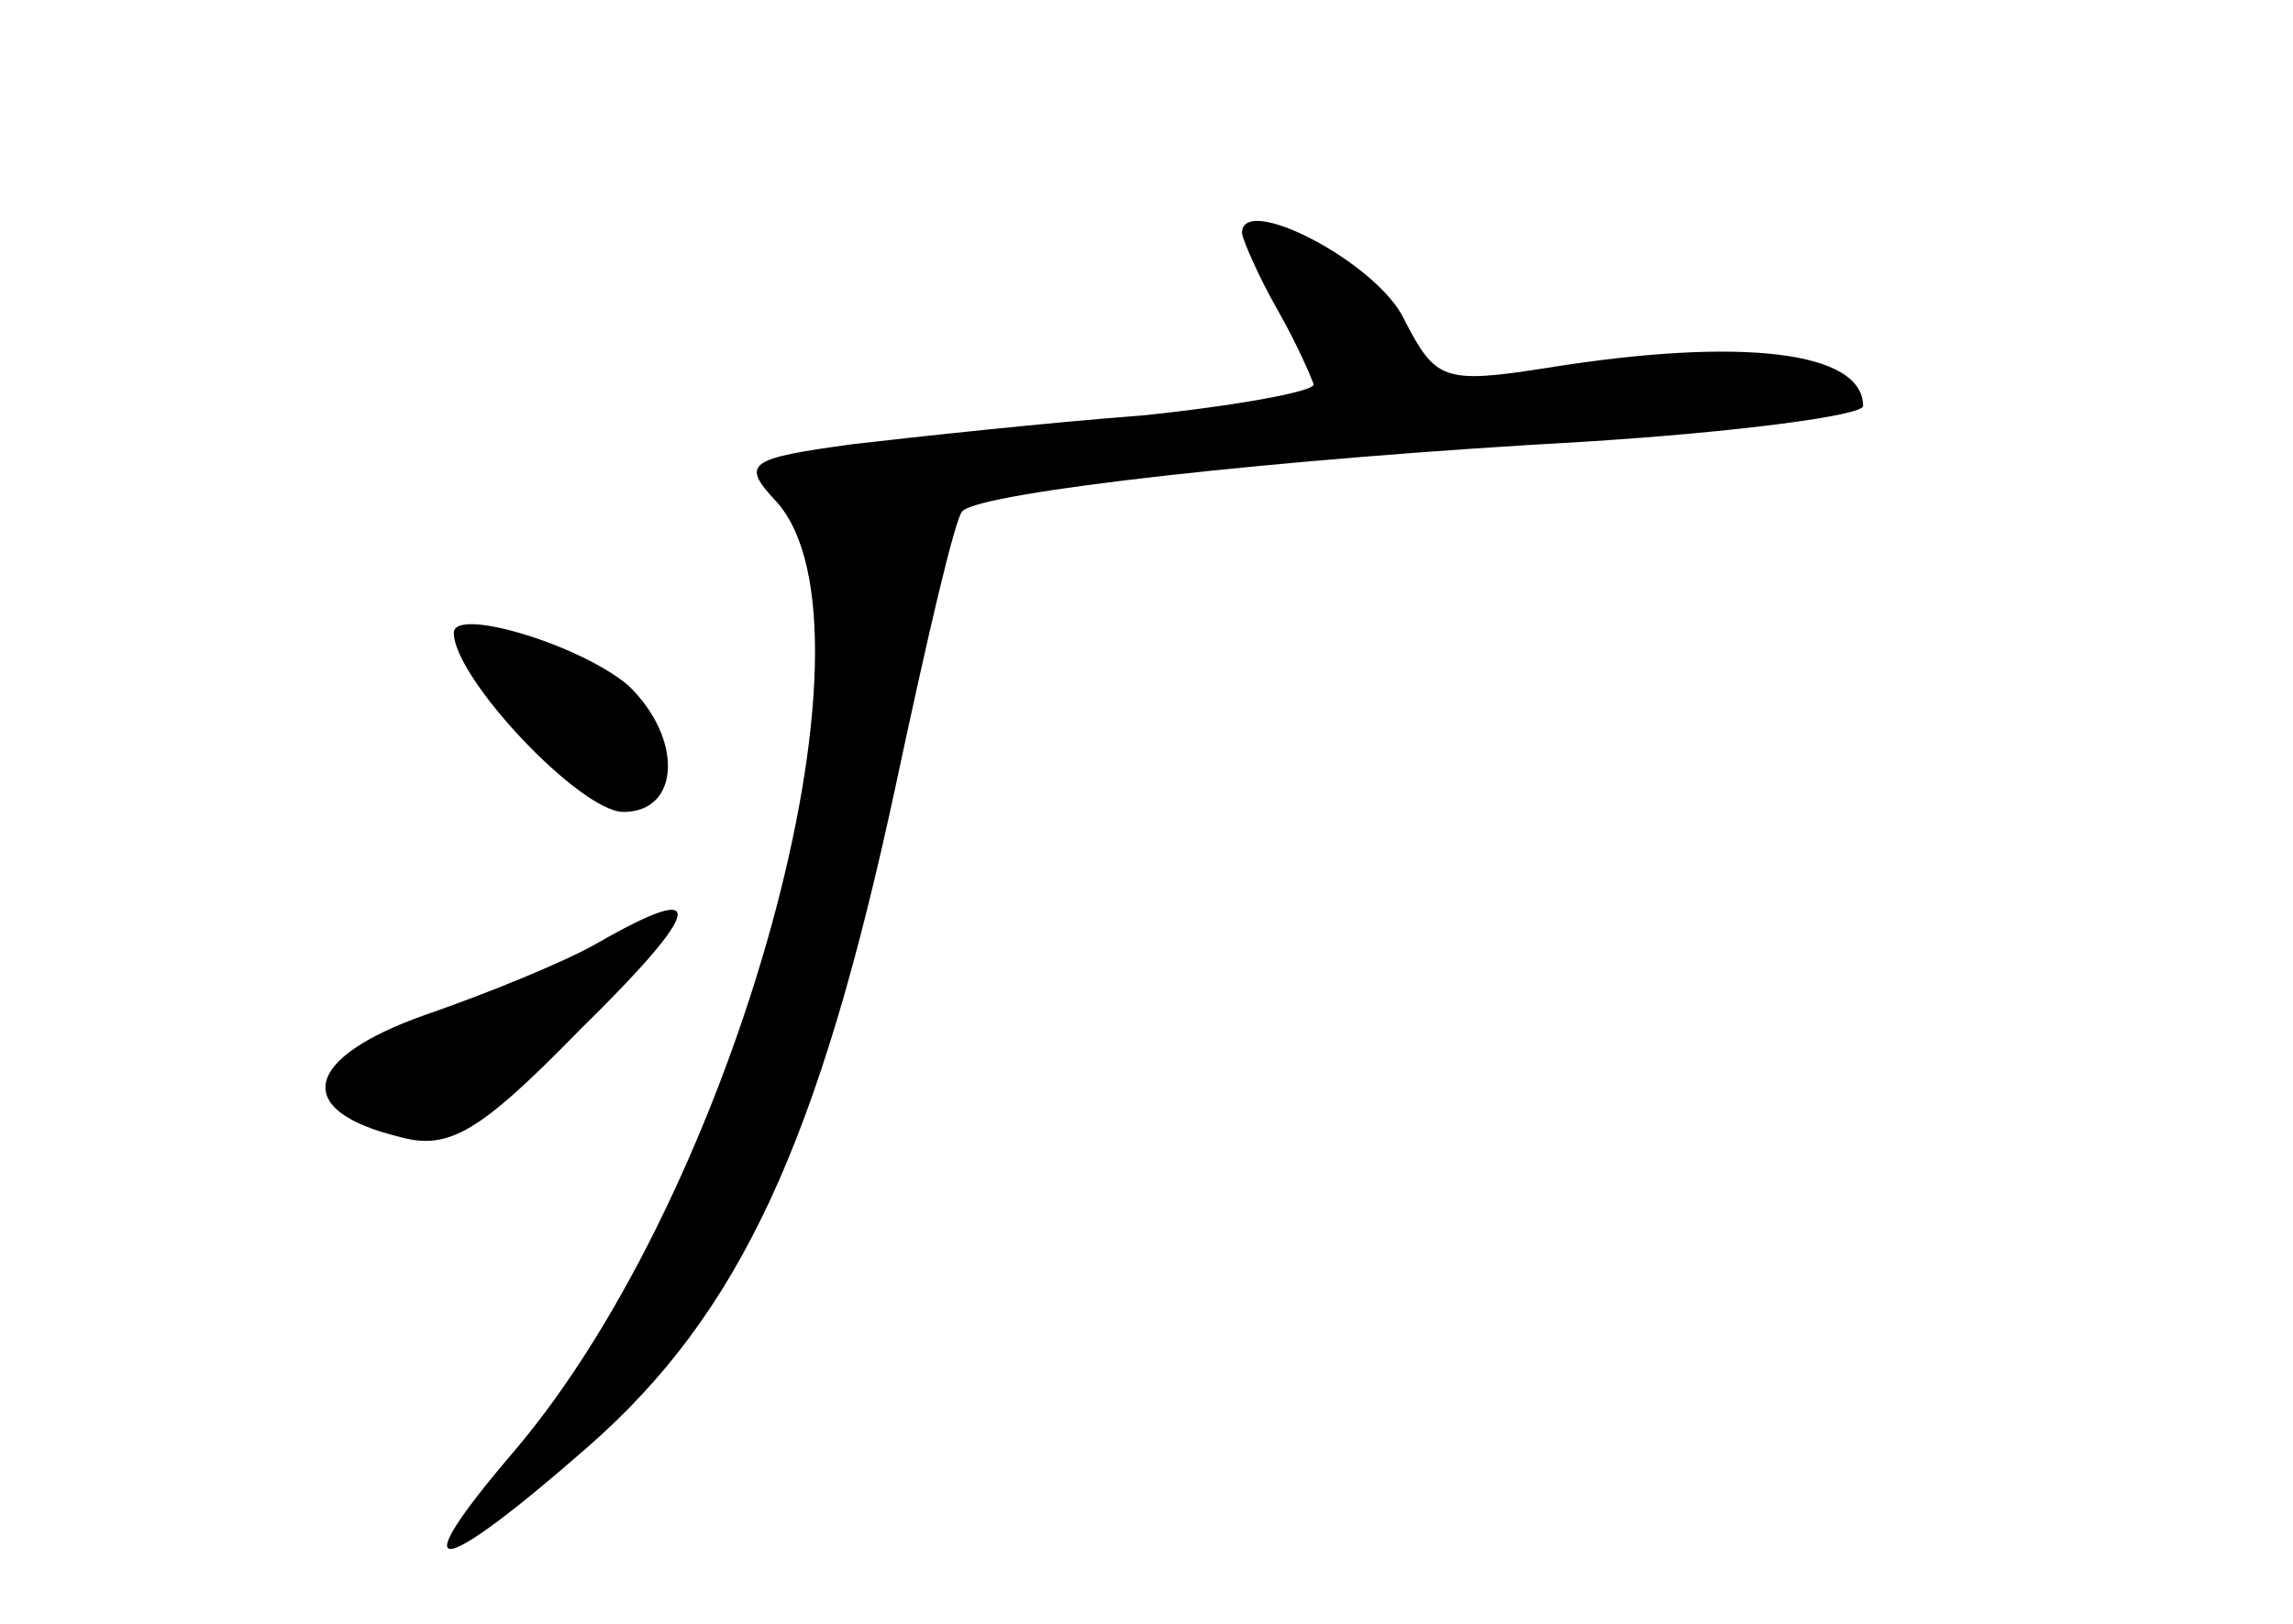 <?xml version="1.0" standalone="no"?>
<!DOCTYPE svg PUBLIC "-//W3C//DTD SVG 20010904//EN"
 "http://www.w3.org/TR/2001/REC-SVG-20010904/DTD/svg10.dtd">
<svg version="1.0" xmlns="http://www.w3.org/2000/svg"
 width="96pt" height="68pt" viewBox="0 0 96 68"
 preserveAspectRatio="xMidYMid meet">
<g transform="translate(0,68) scale(0.1,-0.1)"
fill="#000000" stroke="none">
<path d="M520 582 c1 -4 7 -18 15 -32 8 -14 14 -28 15 -31 0 -3 -33 -9 -72
-13 -40 -3 -95 -9 -121 -12 -44 -6 -47 -8 -32 -24 48 -53 -17 -289 -110 -398
-47 -55 -33 -54 31 2 64 56 97 128 129 277 13 61 25 113 28 115 8 8 133 22
260 29 64 4 117 11 117 15 0 23 -51 29 -132 16 -44 -7 -47 -5 -60 20 -11 24
-69 54 -68 36z"/>
<path d="M190 415 c0 -19 53 -75 71 -75 24 0 25 31 2 53 -20 17 -73 33 -73 22z"/>
<path d="M250 285 c-14 -8 -46 -21 -72 -30 -51 -18 -56 -40 -11 -51 21 -6 34
2 76 45 52 51 54 63 7 36z"/>
</g>
</svg>
